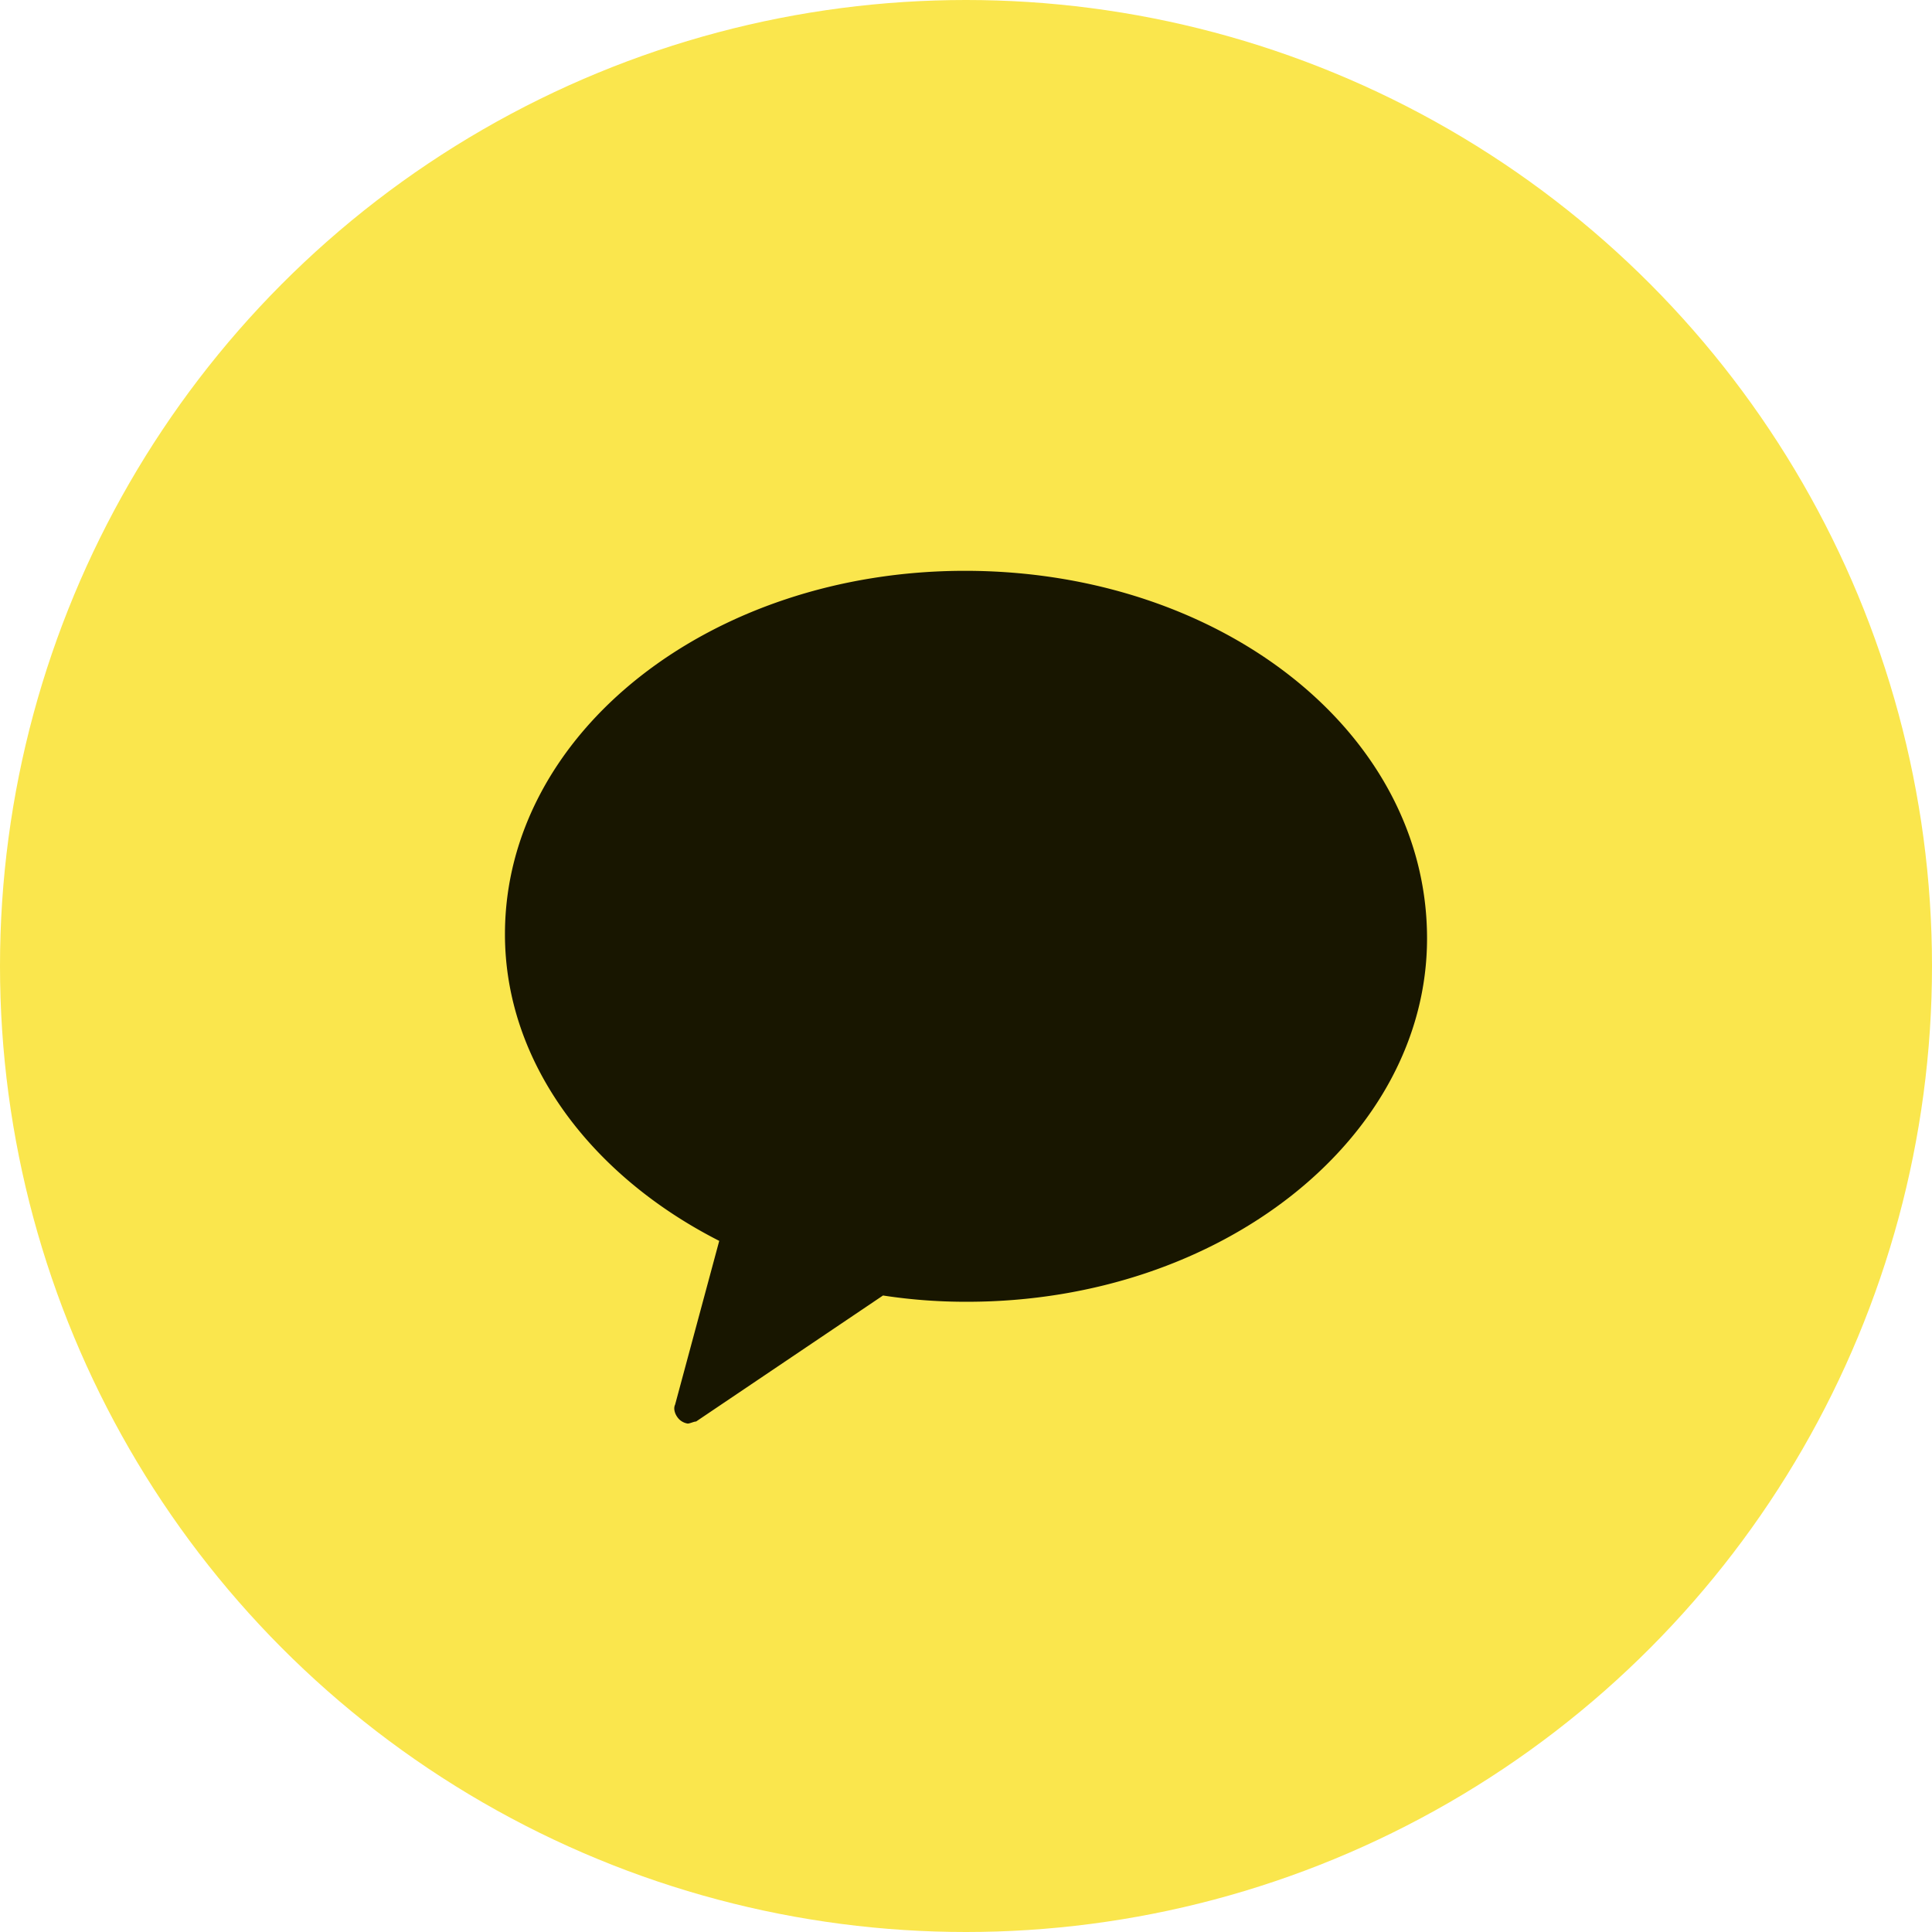 <svg width="44" height="44" viewBox="0 0 44 44" fill="none" xmlns="http://www.w3.org/2000/svg">
    <circle cx="22" cy="22" r="22" fill="#FAE64D"/>
    <path fill-rule="evenodd" clip-rule="evenodd" d="M21.976 13C16.188 13 11.5 16.683 11.5 21.276c0 2.918 1.961 5.5 4.88 6.984l-1.005 3.73c-.048.097 0 .24.095.336a.362.362 0 0 0 .192.095c.048 0 .143-.047.191-.047l4.257-2.87a12.41 12.41 0 0 0 1.914.143c5.788 0 10.476-3.731 10.476-8.276C32.5 16.683 27.812 13 21.976 13z" fill="#181600"/>
</svg>
